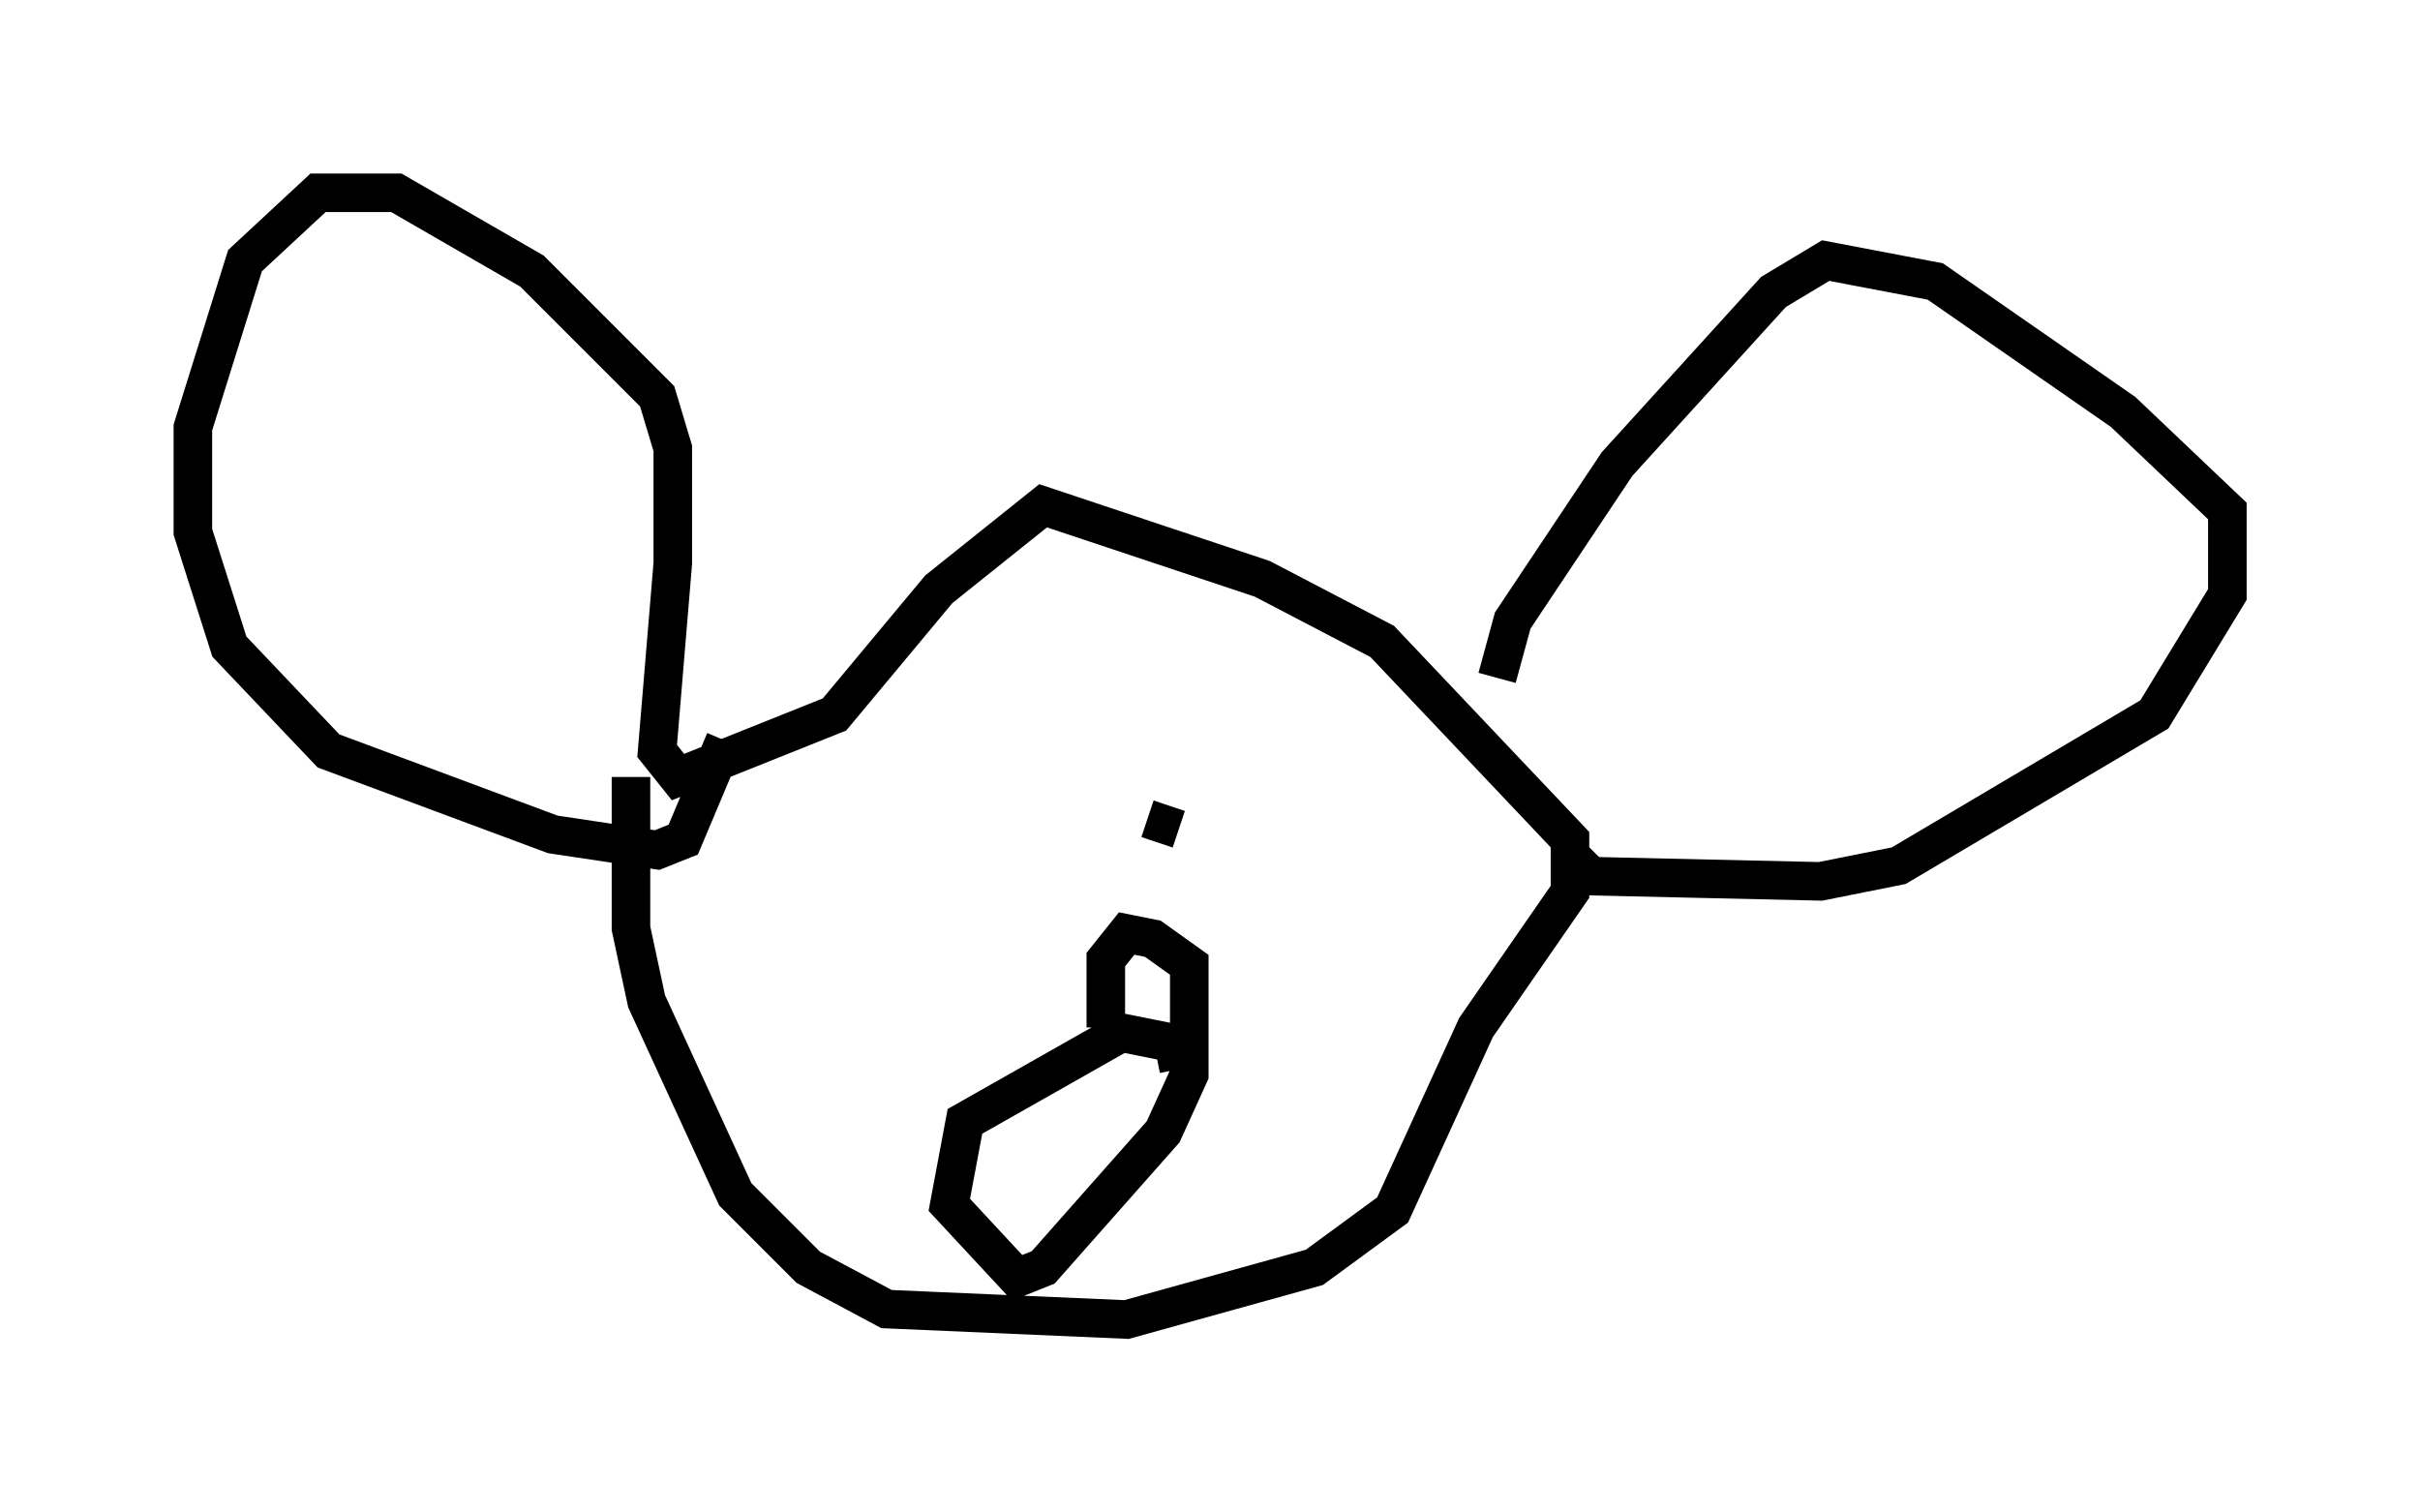 <?xml version="1.0" encoding="utf-8" ?>
<svg baseProfile="full" height="39.228" version="1.1" width="62.773" xmlns="http://www.w3.org/2000/svg" xmlns:ev="http://www.w3.org/2001/xml-events" xmlns:xlink="http://www.w3.org/1999/xlink"><defs /><rect fill="white" height="39.228" width="62.773" x="0" y="0" /><path d="M16.908, 16.096 m-0.541, 4.059 l0.0, 3.924 0.406, 1.894 l2.3, 5.007 1.894, 1.894 l2.03, 1.083 6.225, 0.271 l4.871, -1.353 2.03, -1.488 l2.165, -4.736 2.436, -3.518 l0.0, -1.353 -4.871, -5.142 l-3.112, -1.624 -5.683, -1.894 l-2.706, 2.165 -2.706, 3.248 l-4.059, 1.624 -0.541, -0.677 l0.406, -4.871 0.0, -2.977 l-0.406, -1.353 -3.248, -3.248 l-3.518, -2.03 -2.03, 0.0 l-1.894, 1.759 -1.353, 4.33 l0.0, 2.706 0.947, 2.977 l2.571, 2.706 5.819, 2.165 l2.706, 0.406 0.677, -0.271 l1.083, -2.571 m20.027, -1.624 l0.406, -1.488 2.706, -4.059 l4.059, -4.465 1.353, -0.812 l2.842, 0.541 4.871, 3.383 l2.706, 2.571 0.0, 2.165 l-1.894, 3.112 -6.631, 3.924 l-2.03, 0.406 -5.954, -0.135 l-0.541, -0.541 m-18.268, 0.947 l0.0, 0.0 m7.307, -1.894 l0.812, 0.271 m0.0, 6.225 l-0.135, -0.677 -1.353, -0.271 l-4.059, 2.3 -0.406, 2.165 l1.759, 1.894 0.677, -0.271 l3.112, -3.518 0.677, -1.488 l0.0, -2.842 -0.947, -0.677 l-0.677, -0.135 -0.541, 0.677 l0.0, 1.759 " fill="none" stroke="black" stroke-width="1" /></svg>